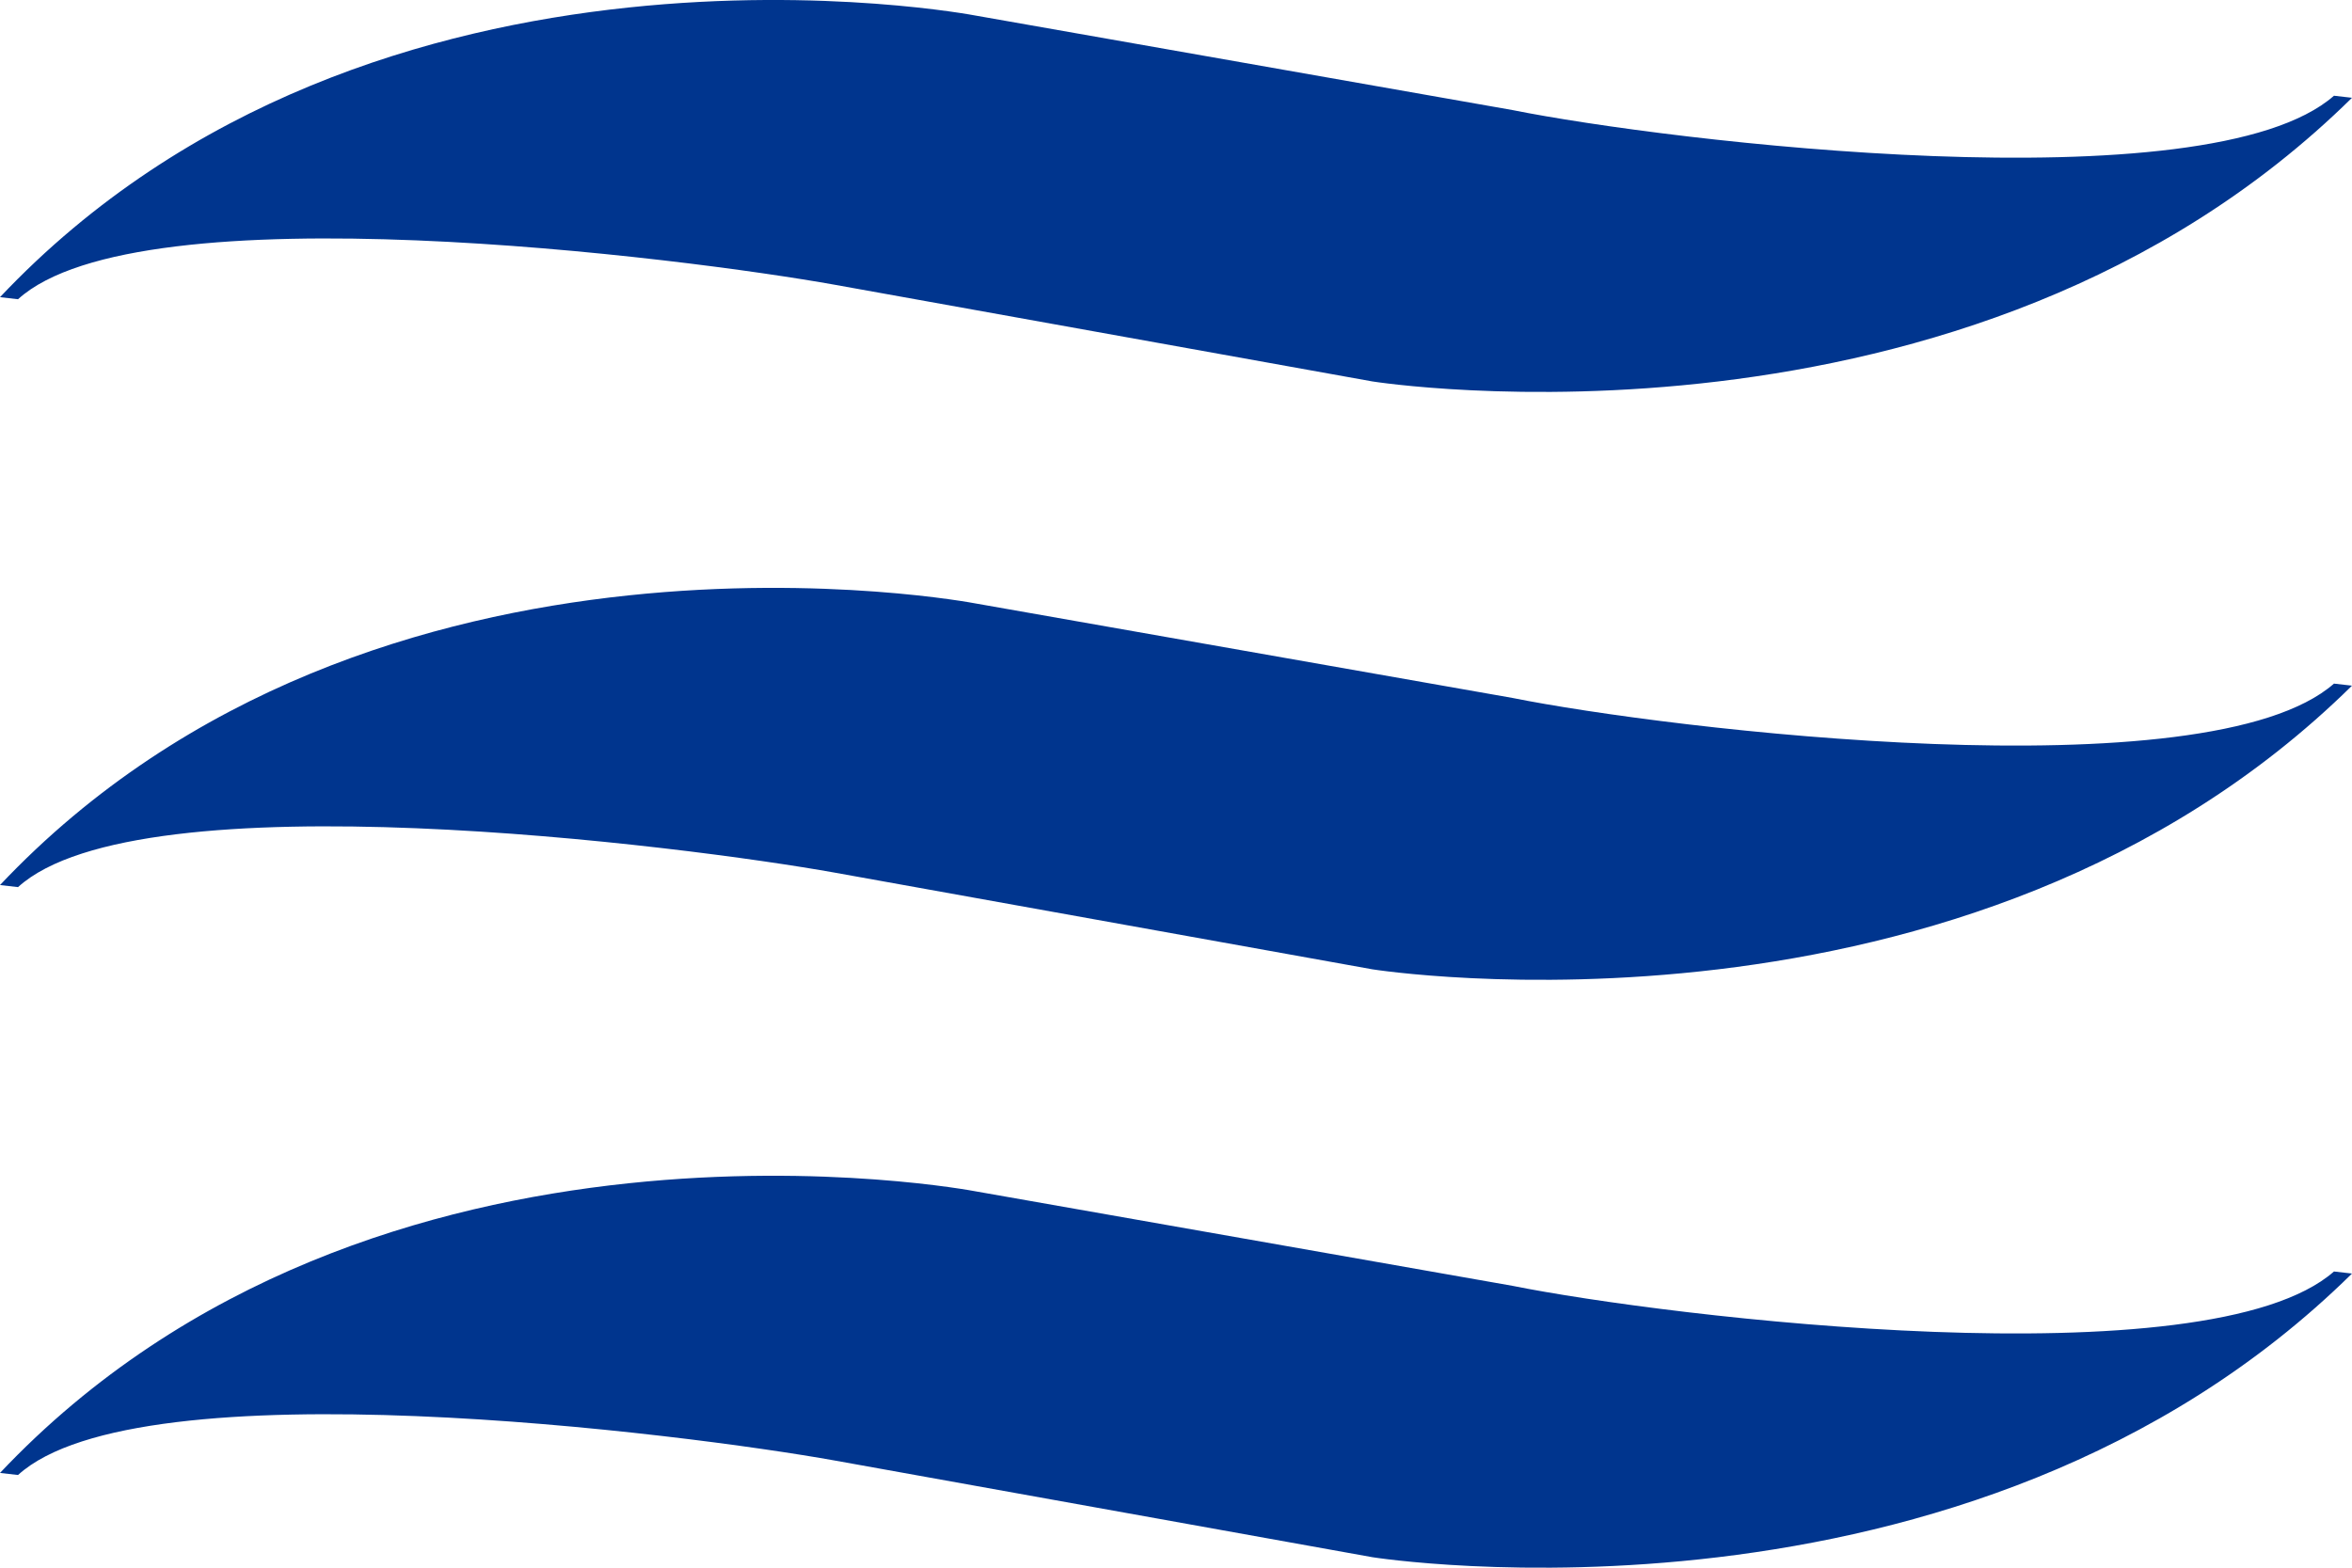 <svg width="24" height="16" viewBox="0 0 24 16" fill="none" xmlns="http://www.w3.org/2000/svg">
<path d="M14.004 3.893C14.004 3.893 20.084 4.858 24 0.998L23.816 0.977C22.526 2.11 16.998 1.438 15.432 1.123L9.95 0.158C9.95 0.158 3.823 -1.016 0 3.033L0.184 3.054C1.428 1.921 7.002 2.634 8.522 2.907L14.004 3.893Z" fill="#00358E"/>
<path d="M14.004 9.893C14.004 9.893 20.084 10.858 24 6.998L23.816 6.977C22.526 8.11 16.998 7.438 15.432 7.123L9.95 6.158C9.95 6.158 3.823 4.984 0 9.033L0.184 9.054C1.428 7.921 7.002 8.634 8.522 8.907L14.004 9.893Z" fill="#00358E"/>
<path d="M14.004 15.893C14.004 15.893 20.084 16.858 24 12.998L23.816 12.977C22.526 14.11 16.998 13.438 15.432 13.123L9.95 12.158C9.95 12.158 3.823 10.984 0 15.033L0.184 15.054C1.428 13.921 7.002 14.634 8.522 14.907L14.004 15.893Z" fill="#00358E"/>
</svg>
